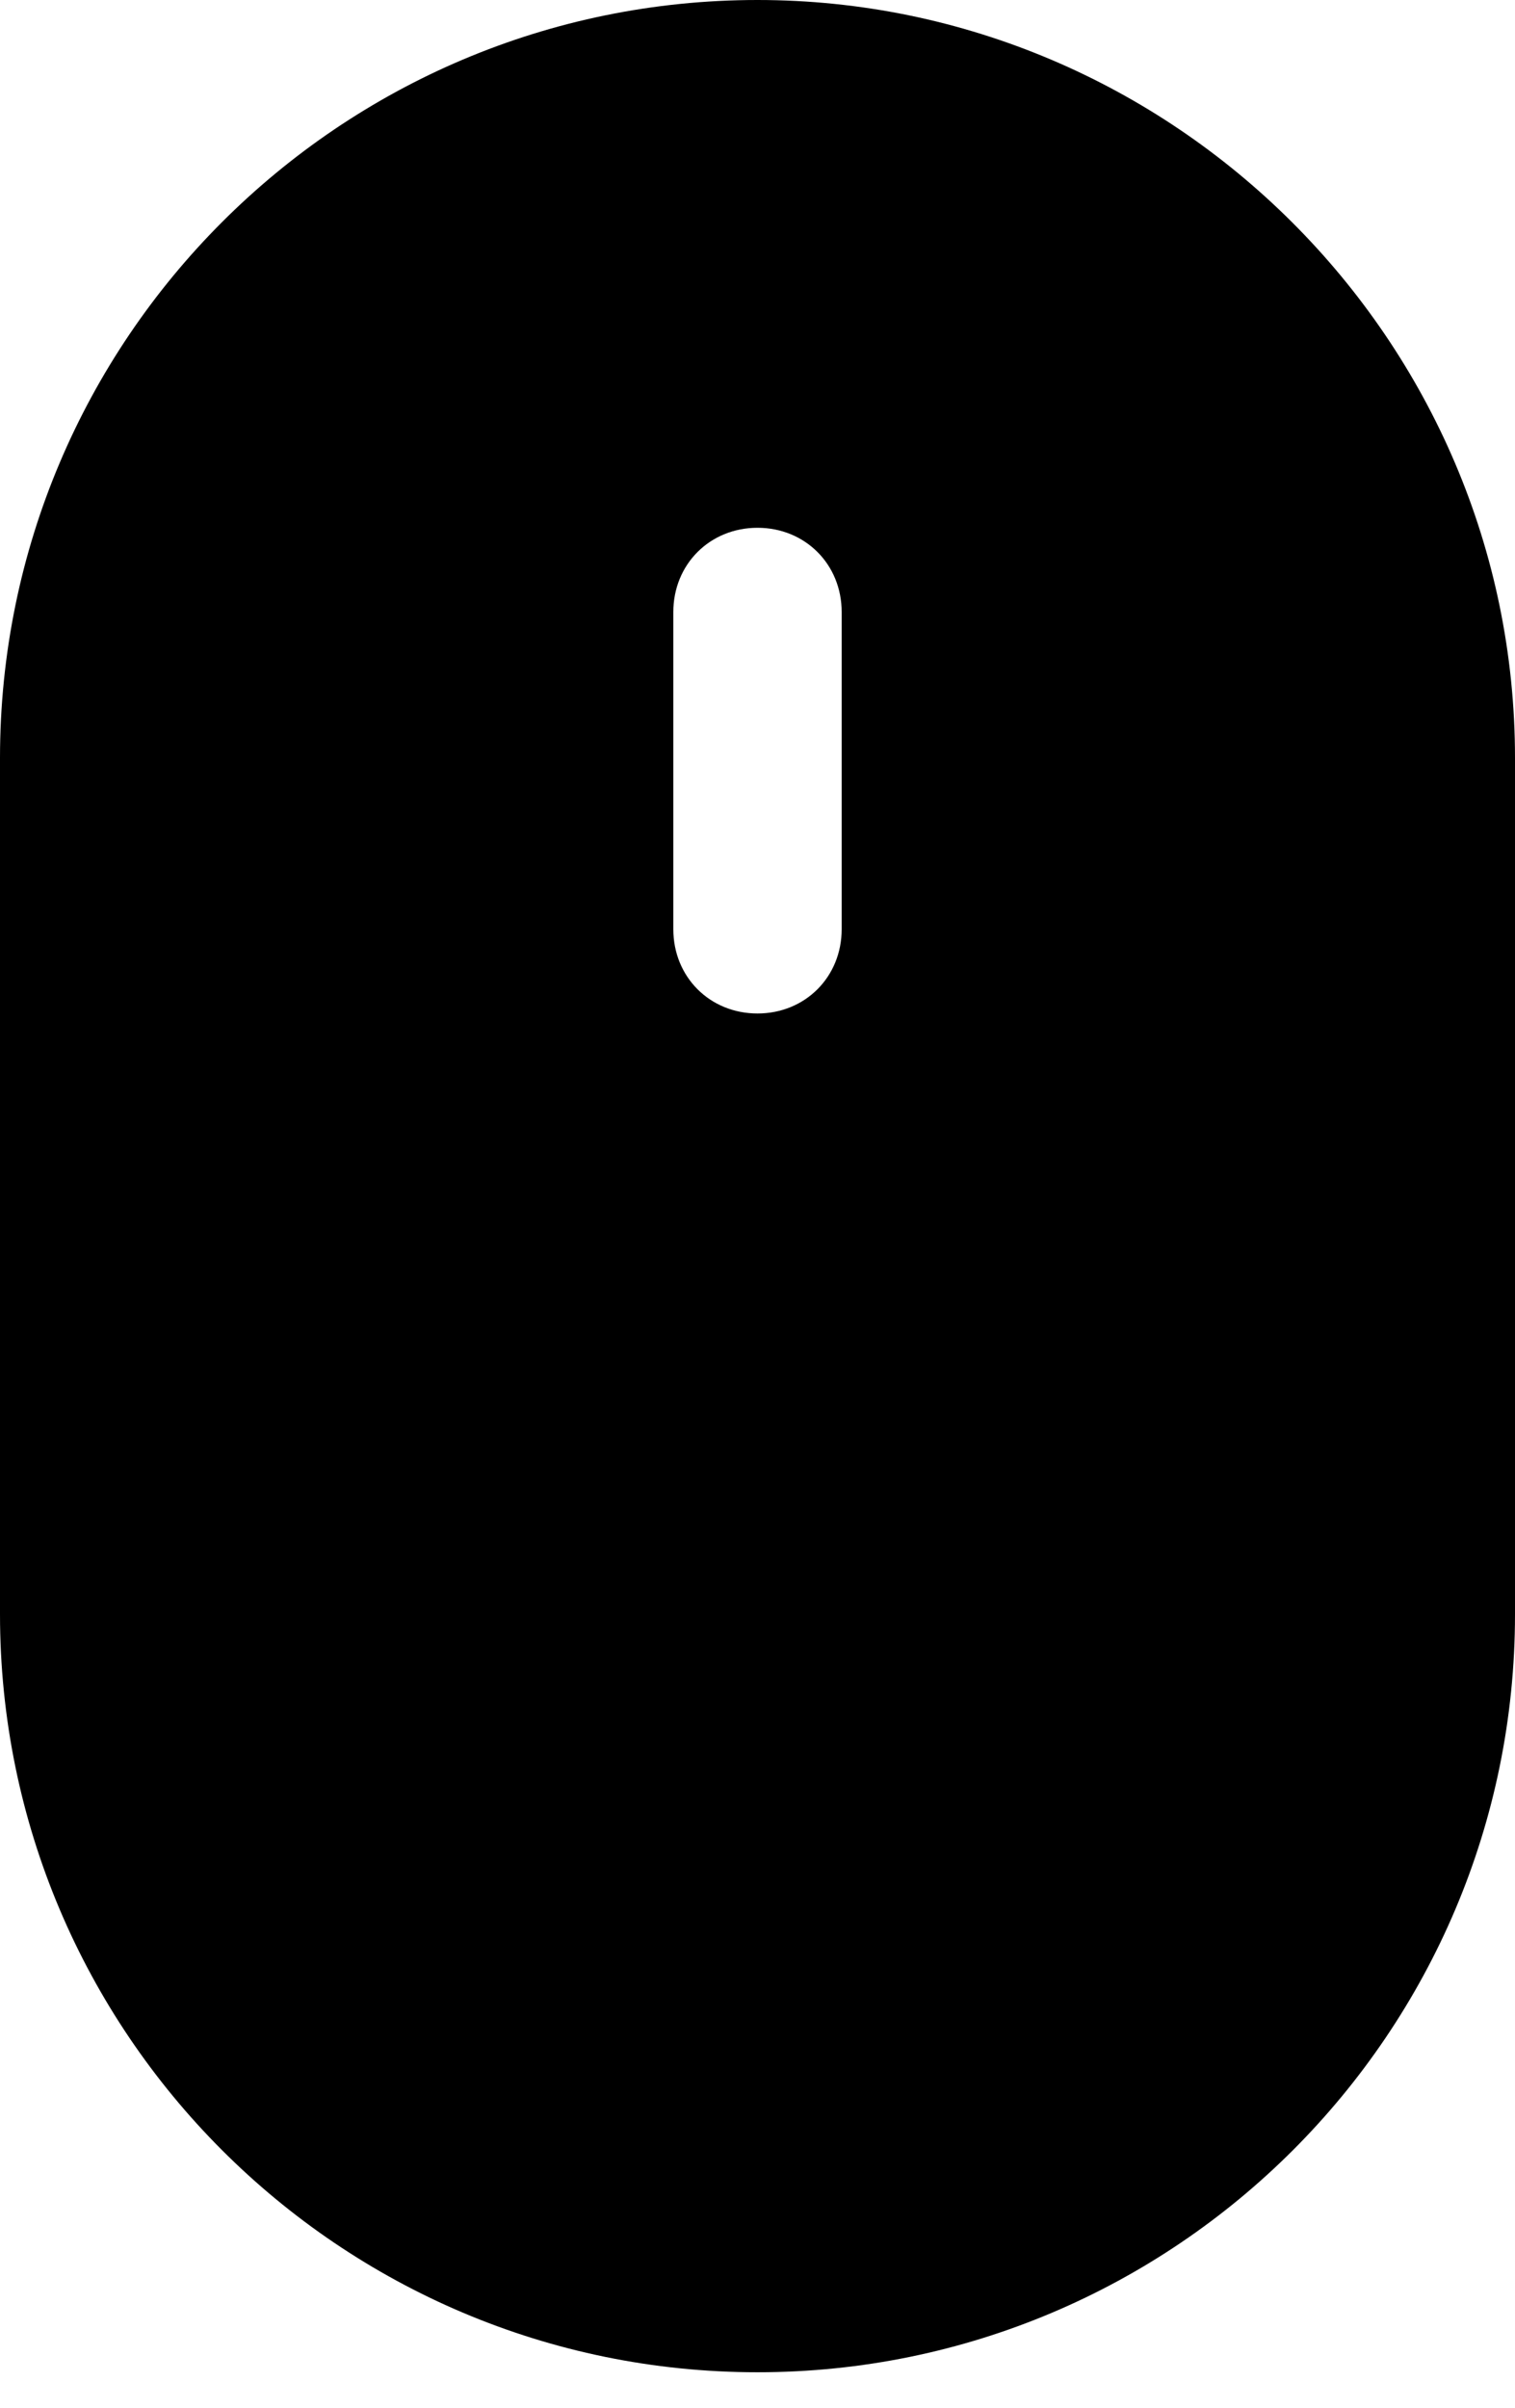 <?xml version="1.0" encoding="UTF-8"?>
<svg width="34px" height="54px" viewBox="0 0 34 54" version="1.1" xmlns="http://www.w3.org/2000/svg" xmlns:xlink="http://www.w3.org/1999/xlink">
    <!-- Generator: Sketch 40 (33762) - http://www.bohemiancoding.com/sketch -->
    <title>souris</title>
    <desc>Created with Sketch.</desc>
    <defs></defs>
    <g id="Page-1" stroke="none" stroke-width="1" fill="none" fill-rule="evenodd">
        <g id="2_MOBILE" transform="translate(-879, -654)" fill="#000000">
            <g id="POP-UP">
                <g id="Group-3" transform="translate(644, 404)">
                    <path d="M252,250 C242.619,250 235,257.619 235,267 L235,286.204 C235,295.585 242.619,303.204 252,303.204 C261.381,303.204 269,295.585 269,286.204 L269,267 C269,257.619 261.319,250 252,250 Z M253.889,270.841 C253.889,271.911 253.07,272.73 252,272.73 C250.93,272.73 250.111,271.911 250.111,270.841 L250.111,263.726 C250.111,262.656 250.93,261.837 252,261.837 C253.07,261.837 253.889,262.656 253.889,263.726 L253.889,270.841 Z" id="souris"></path>
                </g>
            </g>
        </g>
    </g>
</svg>